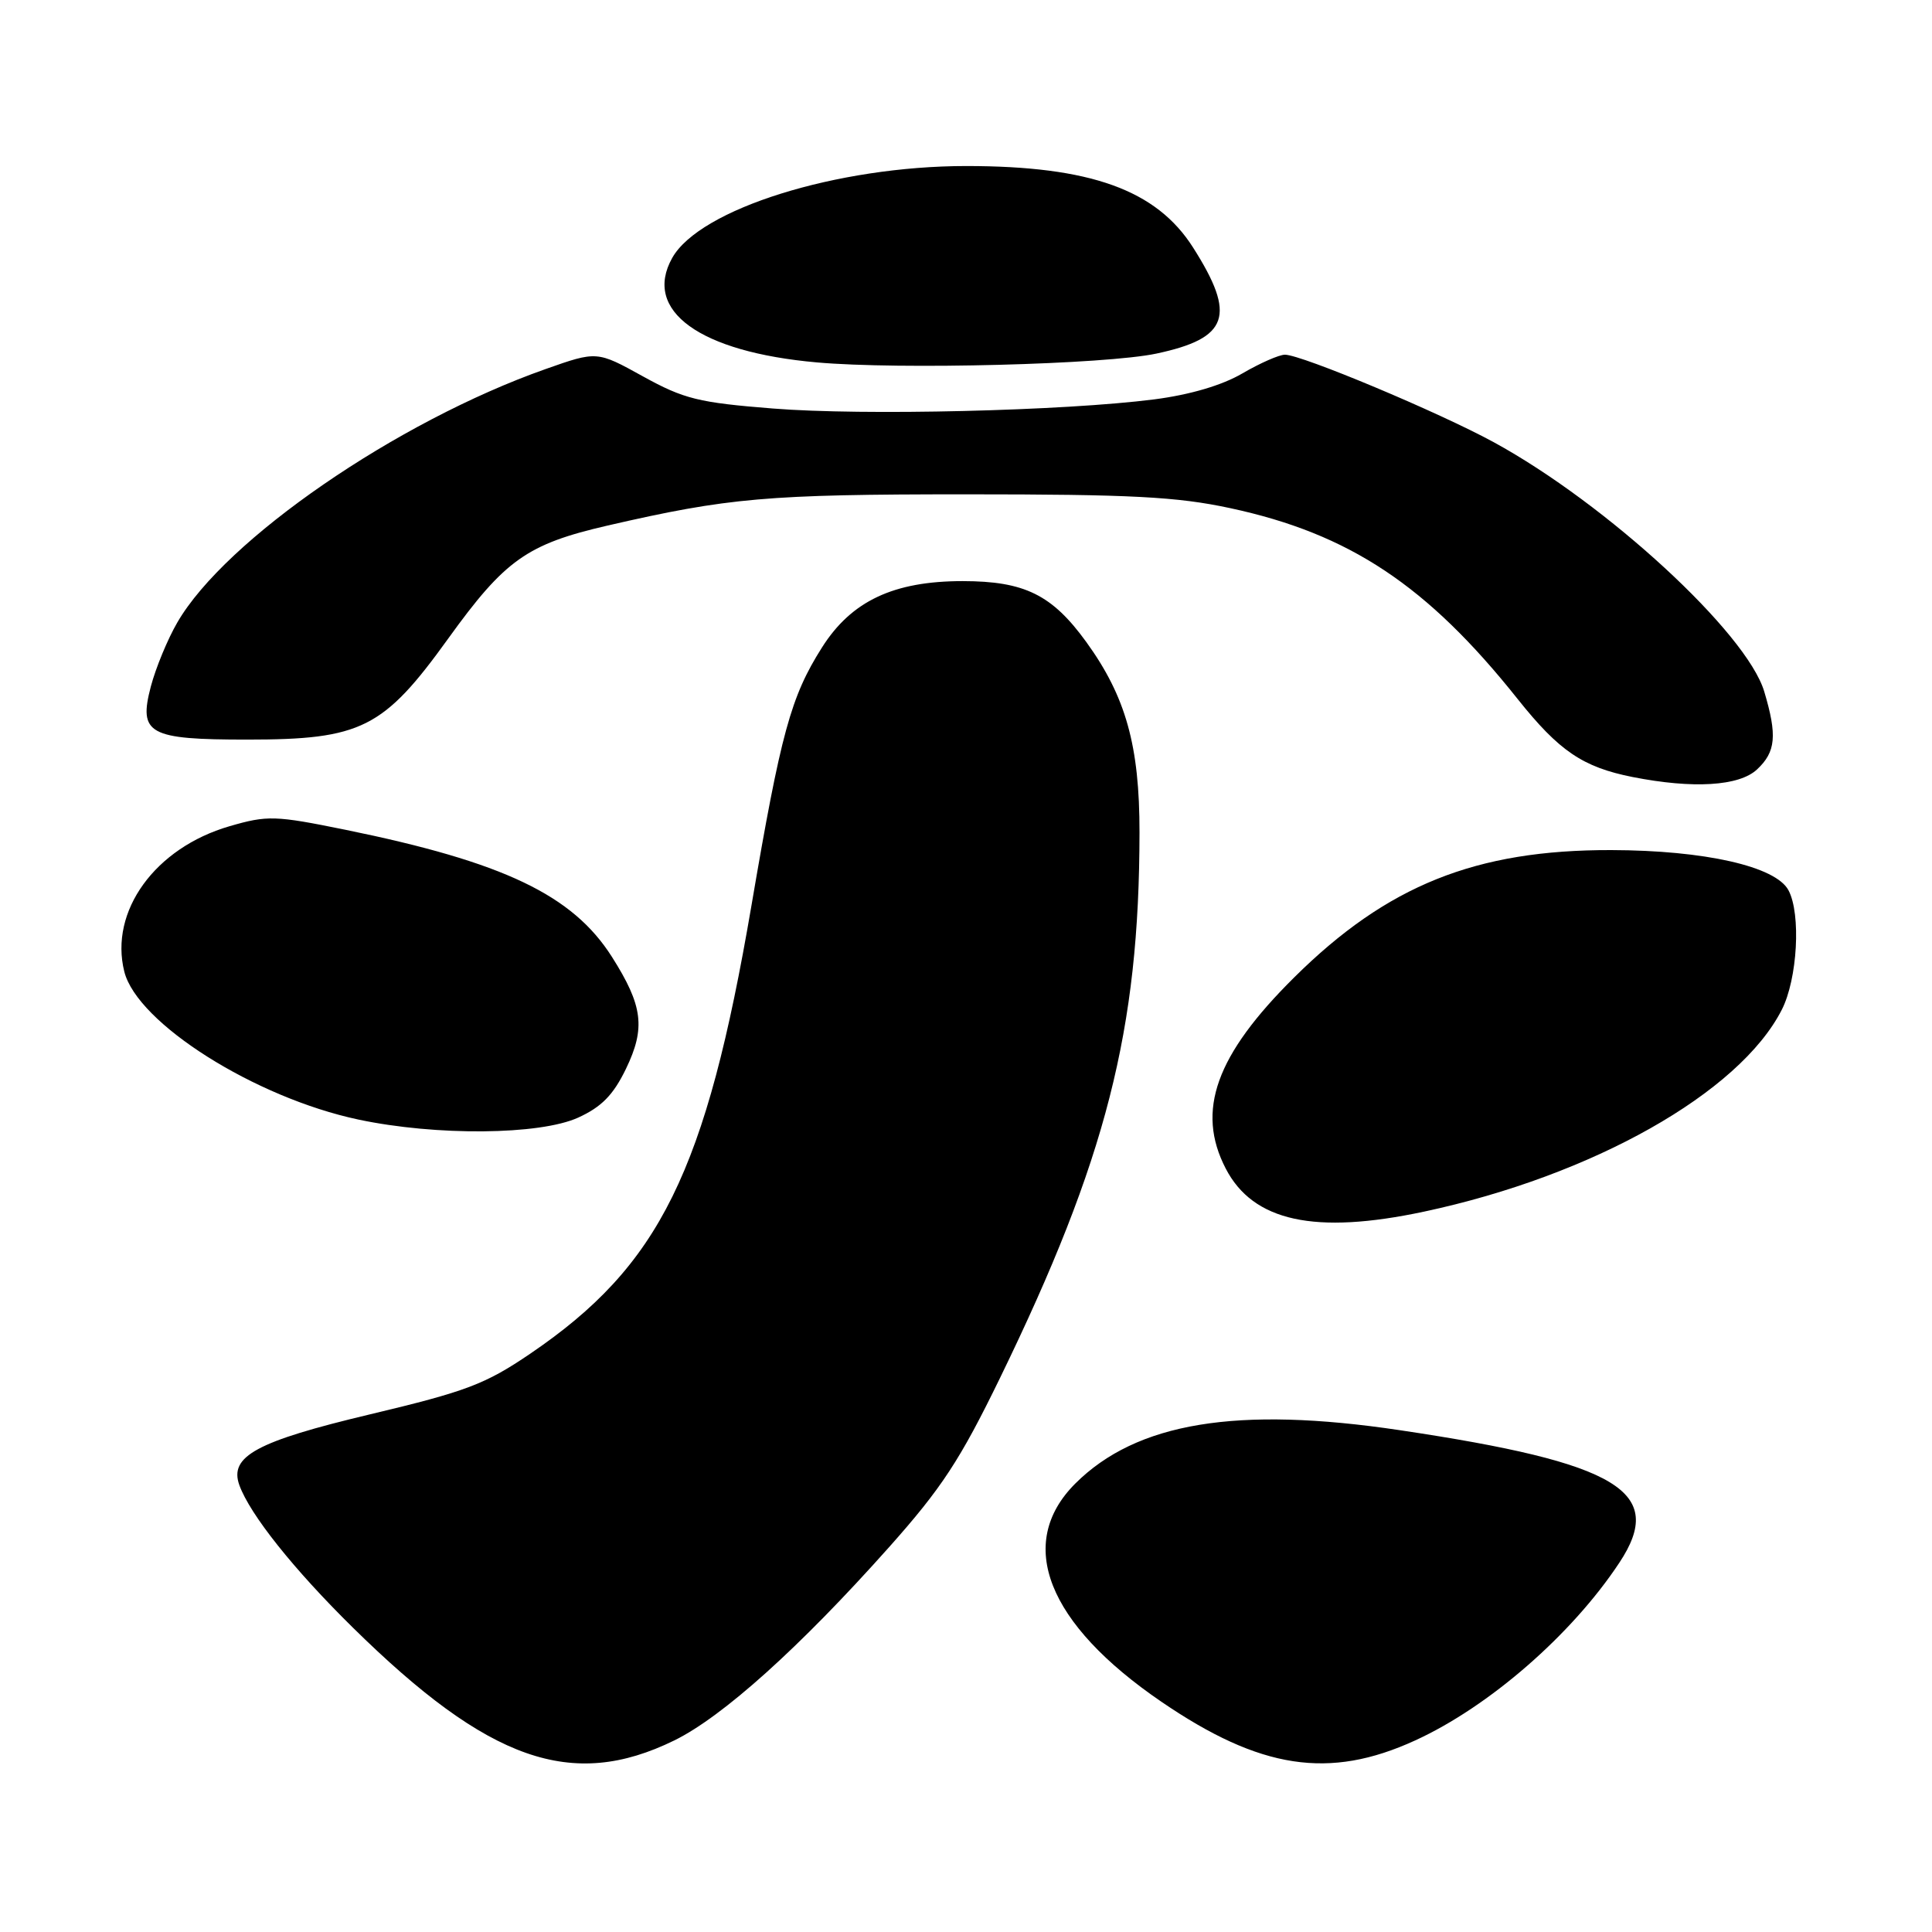 <?xml version="1.0" encoding="UTF-8" standalone="no"?>
<!DOCTYPE svg PUBLIC "-//W3C//DTD SVG 1.1//EN" "http://www.w3.org/Graphics/SVG/1.1/DTD/svg11.dtd" >
<svg xmlns="http://www.w3.org/2000/svg" xmlns:xlink="http://www.w3.org/1999/xlink" version="1.1" viewBox="0 0 256 256">
 <g >
 <path fill="currentColor"
d=" M 89.34 230.62 C 95.75 227.48 105.96 218.30 117.76 205.06 C 124.78 197.18 127.21 193.47 132.52 182.56 C 146.58 153.66 150.97 136.47 150.99 110.29 C 151.00 98.82 149.18 92.31 143.94 85.07 C 139.40 78.80 135.75 77.01 127.57 77.00 C 118.41 77.00 112.82 79.63 108.92 85.79 C 104.79 92.30 103.47 97.11 99.57 120.00 C 93.54 155.32 87.43 167.70 70.26 179.37 C 64.30 183.42 61.79 184.37 49.02 187.41 C 33.99 190.99 30.33 192.97 31.72 196.80 C 33.13 200.69 38.91 207.94 46.74 215.65 C 64.75 233.38 75.78 237.26 89.34 230.62 Z  M 187.51 230.62 C 197.31 226.14 208.26 216.61 214.57 207.07 C 220.81 197.65 214.52 193.84 185.50 189.51 C 163.92 186.28 150.59 188.48 142.47 196.59 C 134.55 204.52 138.75 215.15 153.89 225.49 C 166.99 234.44 176.12 235.84 187.51 230.62 Z  M 188.68 160.55 C 211.02 155.79 230.48 144.81 236.09 133.81 C 238.18 129.73 238.66 121.10 236.98 117.96 C 235.29 114.80 225.89 112.67 213.50 112.64 C 195.54 112.60 183.80 117.31 171.50 129.50 C 161.10 139.80 158.45 147.18 162.41 154.83 C 166.04 161.85 174.22 163.63 188.68 160.55 Z  M 76.61 148.09 C 79.70 146.68 81.26 145.10 82.94 141.63 C 85.56 136.21 85.19 133.27 81.09 126.80 C 75.88 118.59 66.74 114.23 45.77 109.95 C 36.43 108.05 35.44 108.02 30.41 109.48 C 20.54 112.35 14.47 120.74 16.47 128.74 C 18.18 135.58 33.78 145.44 47.50 148.35 C 57.79 150.53 71.50 150.41 76.61 148.09 Z  M 232.81 101.96 C 235.31 99.63 235.51 97.45 233.77 91.63 C 231.44 83.85 212.88 66.75 197.92 58.59 C 190.62 54.61 172.46 47.00 170.26 47.00 C 169.49 47.00 166.95 48.12 164.62 49.48 C 161.92 51.06 157.67 52.31 152.94 52.92 C 140.96 54.45 114.40 55.09 102.41 54.13 C 92.56 53.35 90.63 52.87 85.21 49.88 C 79.10 46.50 79.10 46.50 72.30 48.90 C 52.57 55.86 29.85 71.49 23.49 82.49 C 22.21 84.69 20.64 88.50 19.99 90.95 C 18.33 97.26 19.67 98.00 32.76 98.00 C 47.88 98.00 50.81 96.53 59.40 84.60 C 66.91 74.18 69.84 72.10 80.50 69.64 C 96.53 65.95 101.65 65.50 128.00 65.50 C 149.88 65.50 155.98 65.82 163.00 67.33 C 178.80 70.72 189.12 77.57 201.11 92.64 C 206.59 99.52 209.73 101.65 216.33 102.96 C 224.34 104.54 230.44 104.17 232.81 101.96 Z  M 153.24 46.85 C 162.81 44.81 163.84 41.84 158.09 32.80 C 153.23 25.15 144.47 22.00 128.04 22.00 C 110.89 22.00 92.71 27.69 89.07 34.18 C 85.15 41.18 92.71 46.64 108.23 48.02 C 119.19 49.00 146.50 48.29 153.24 46.85 Z "/>
</g>
</svg>